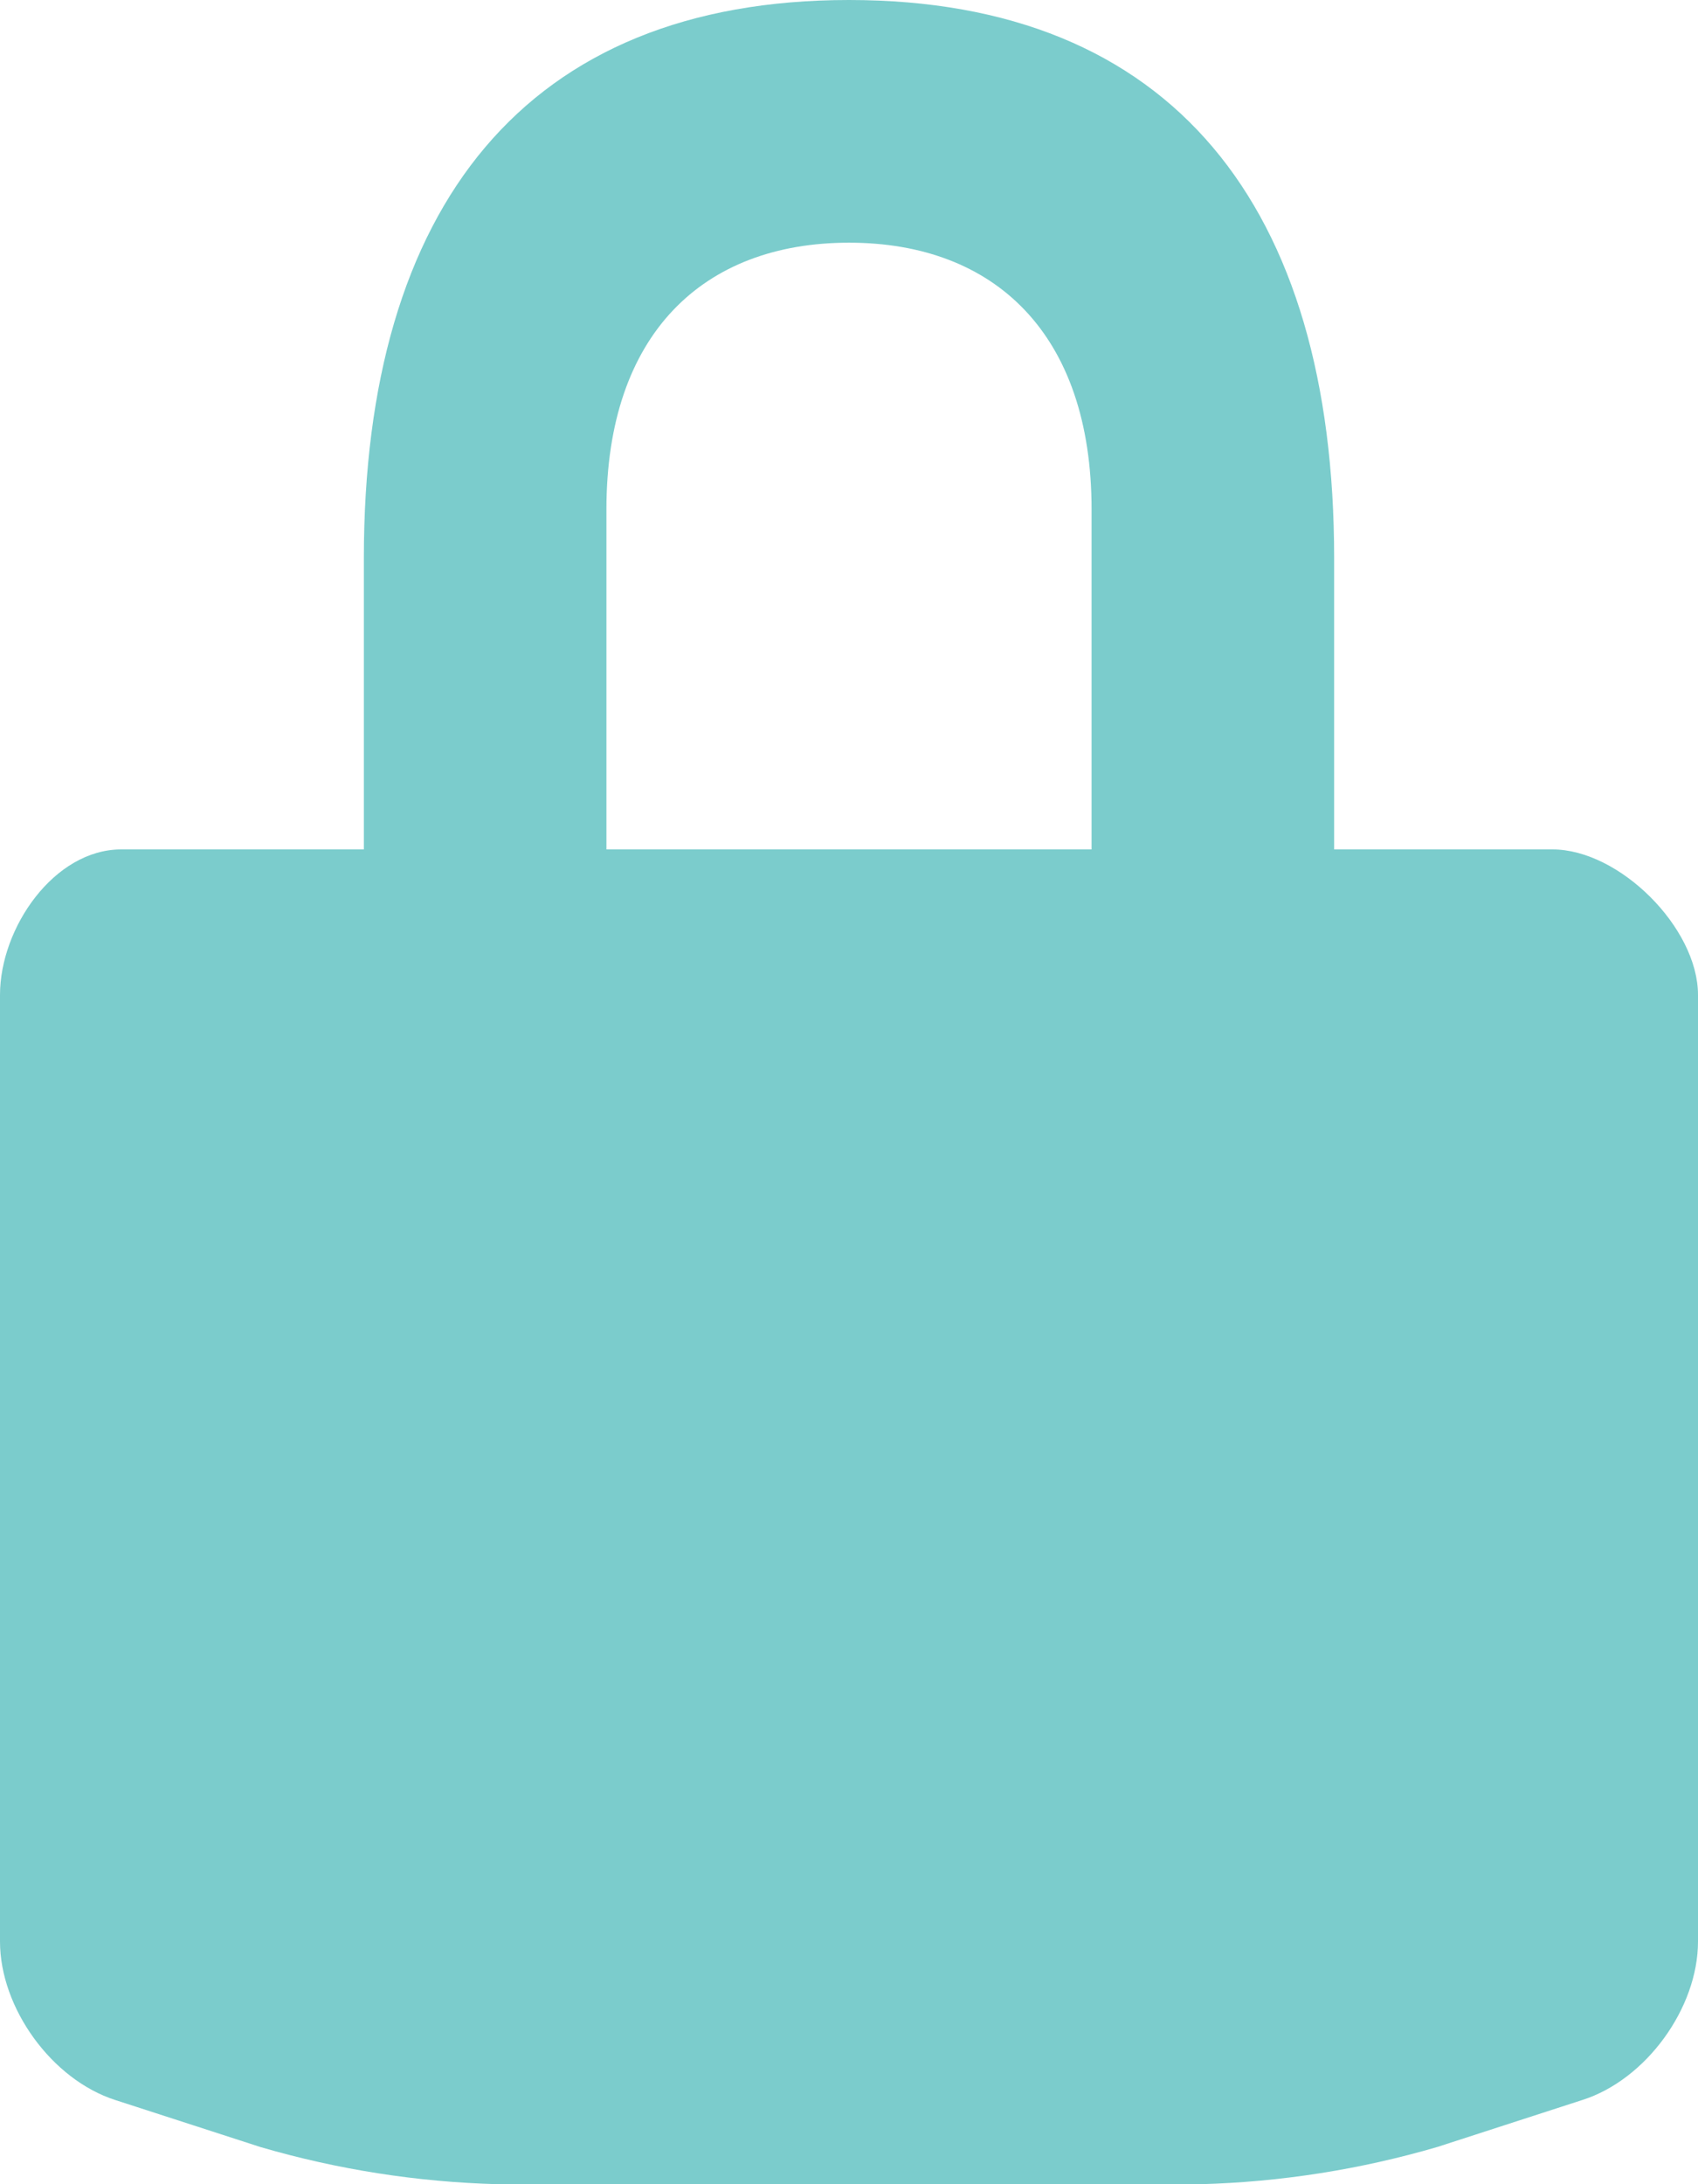 <svg width="21" height="27" viewBox="0 0 21 27" fill="none" xmlns="http://www.w3.org/2000/svg">
<path d="M19.2 10.5H16.5V6.9C16.5 2.554 14.498 0 10.5 0C6.501 0 4.5 2.554 4.5 6.9V10.5H1.5C0.67 10.5 0 11.469 0 12.299V24C0 24.823 0.642 25.709 1.427 25.96L3.222 26.541C4.174 26.819 5.158 26.973 6.15 27H14.85C15.841 26.973 16.825 26.818 17.776 26.54L19.57 25.959C20.357 25.709 21 24.823 21 24V12.299C21 11.469 20.028 10.5 19.2 10.5ZM13.5 10.5H7.5V6.298C7.5 4.131 8.695 3 10.5 3C12.305 3 13.5 4.131 13.5 6.298V10.5Z" fill="#7BCCCC"/>
</svg>

